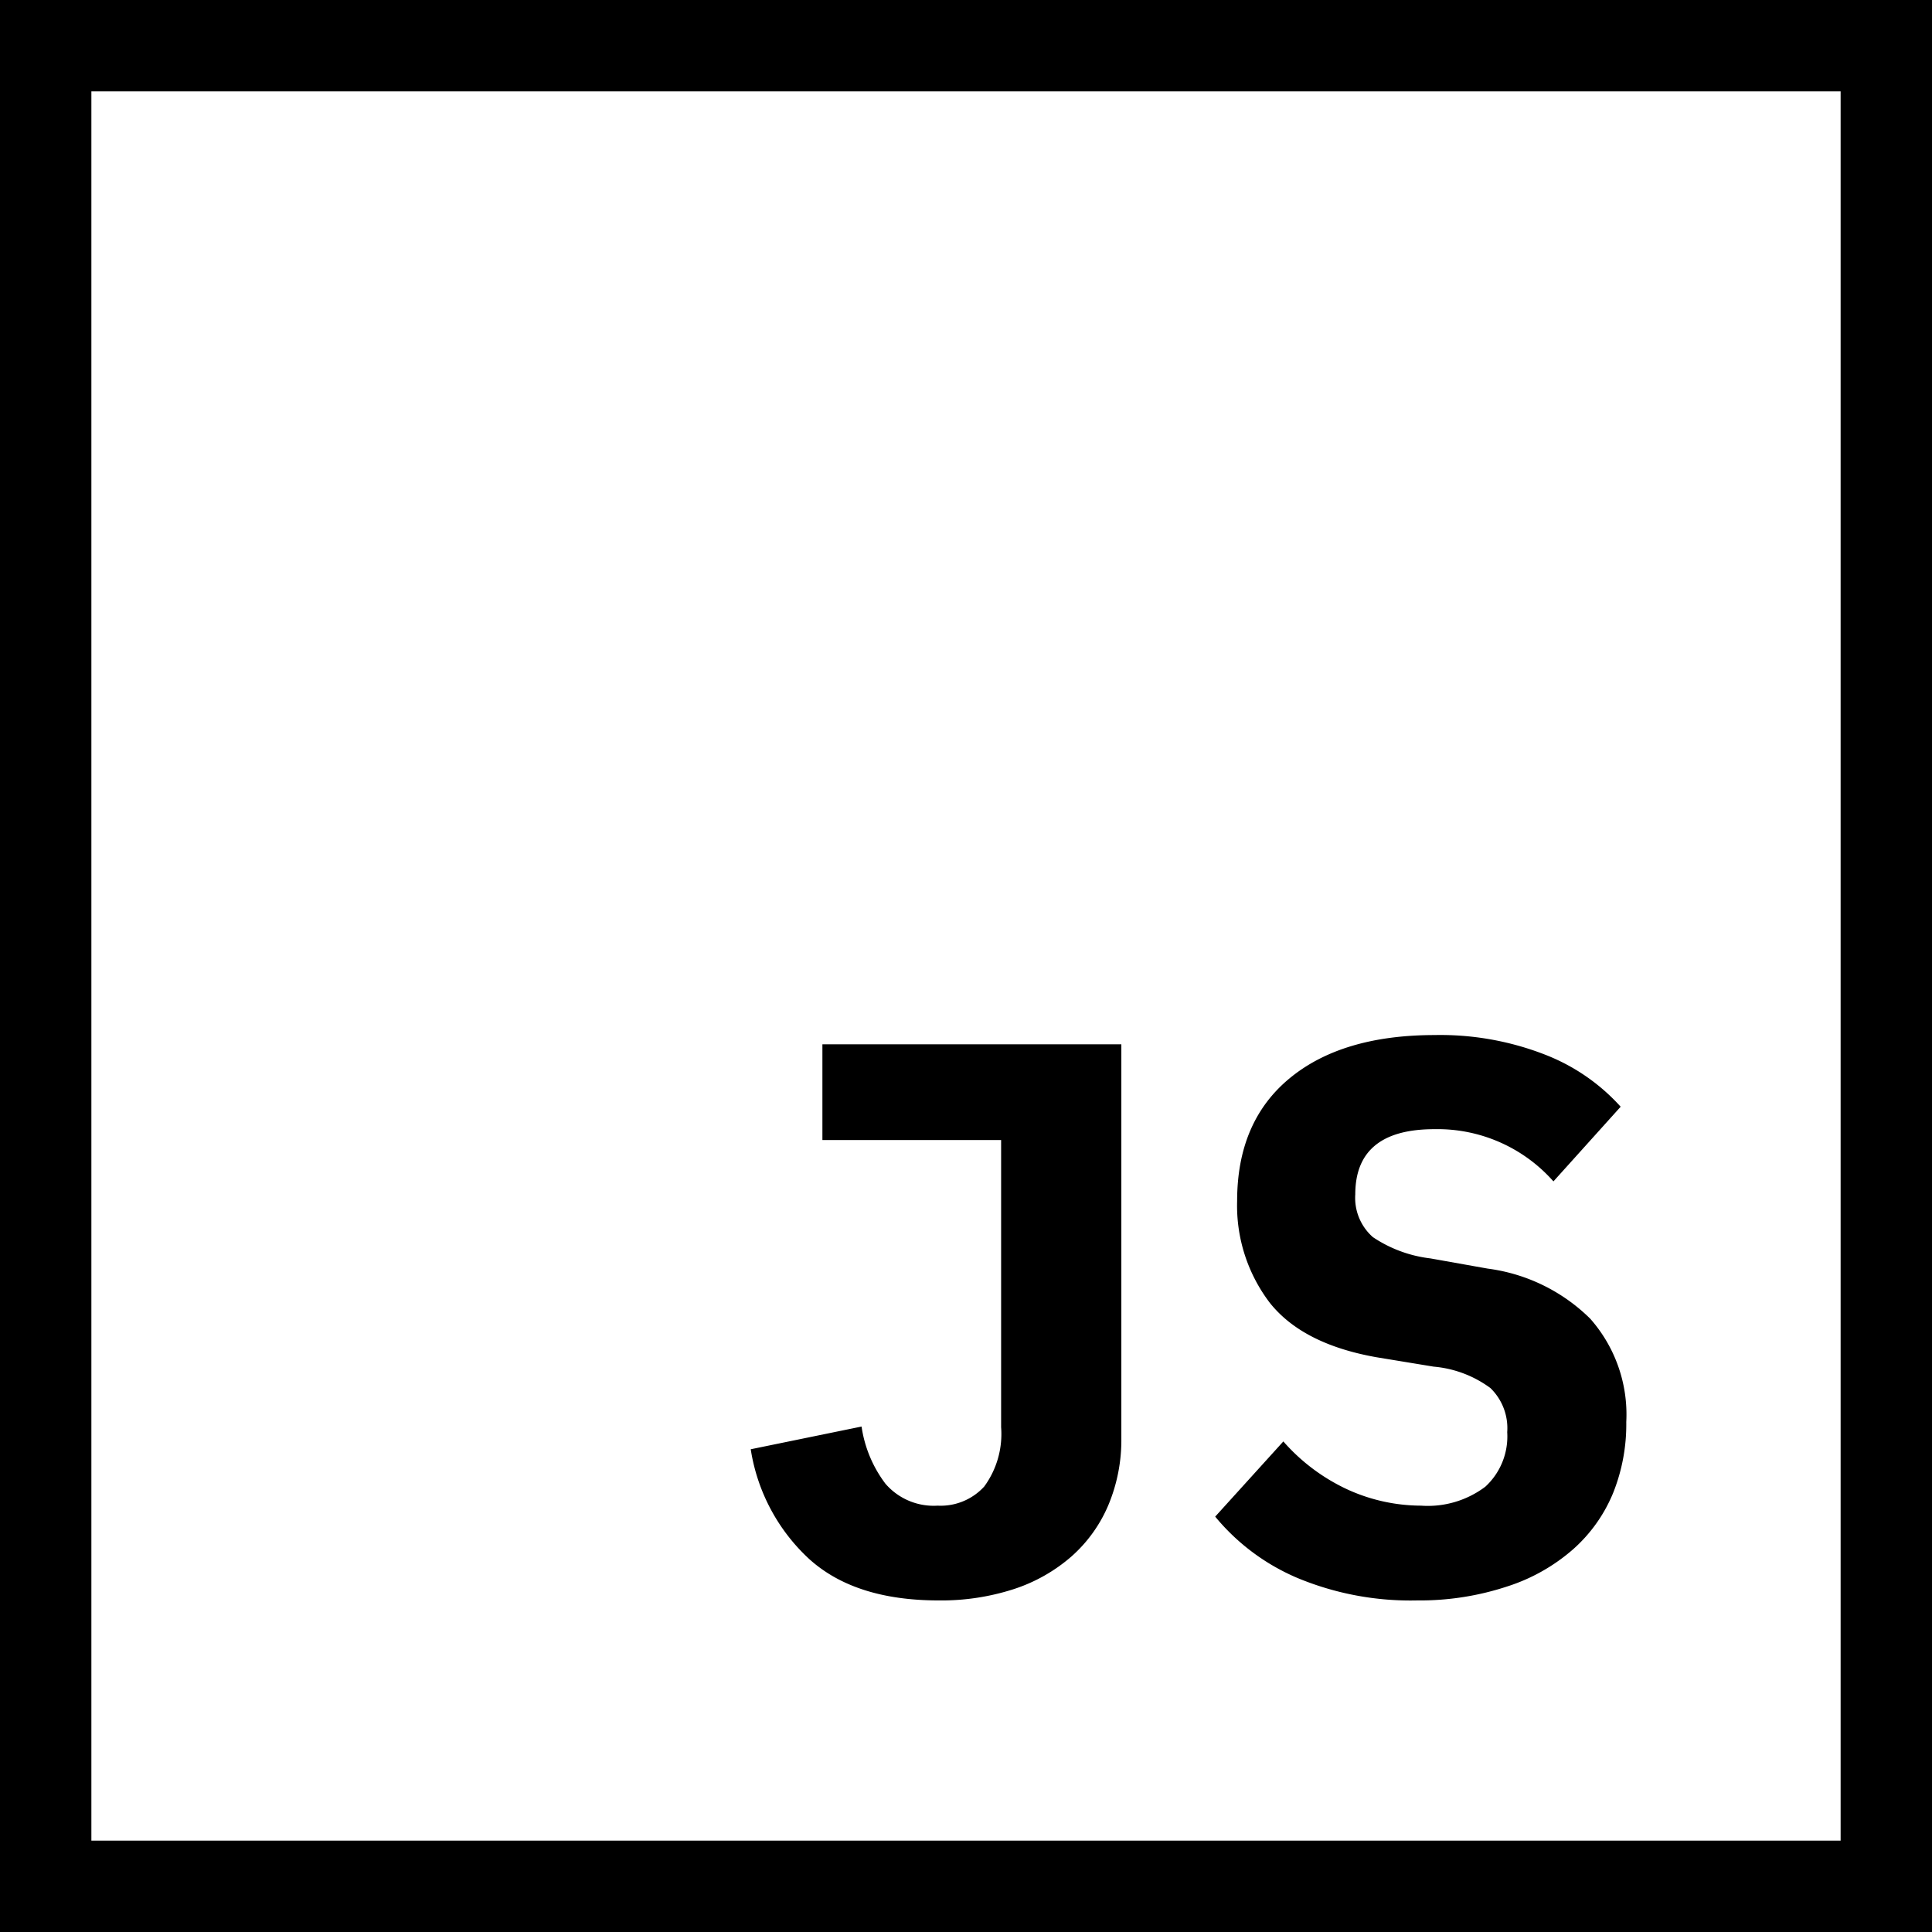 <svg xmlns="http://www.w3.org/2000/svg" viewBox="0 0 148 148"><title>JS</title><g id="Capa_2" data-name="Capa 2"><g id="Capa_1-2" data-name="Capa 1"><path d="M141,7V141H7V7H141m7-7H0V148H148V0Z"/><path d="M85.9,80v30.18a12.89,12.89,0,0,1-1,5.13,10.94,10.94,0,0,1-2.83,3.93,12.71,12.71,0,0,1-4.4,2.49,18,18,0,0,1-5.76.87c-4.29,0-7.59-1.06-9.93-3.18a14.44,14.44,0,0,1-4.47-8.4L66,109.28a9.53,9.53,0,0,0,1.83,4.38,4.88,4.88,0,0,0,4,1.68,4.52,4.52,0,0,0,3.57-1.47,6.81,6.81,0,0,0,1.29-4.54v-22H63V80Z"/><path d="M108.57,122.6a22.55,22.55,0,0,1-9.18-1.72,16.53,16.53,0,0,1-6.3-4.7l5.22-5.76a14.81,14.81,0,0,0,5,3.72,13.67,13.67,0,0,0,5.55,1.2,7.32,7.32,0,0,0,4.92-1.45,5.23,5.23,0,0,0,1.68-4.18,4.28,4.28,0,0,0-1.29-3.38,8.57,8.57,0,0,0-4.35-1.64l-4.38-.72q-5.64-1-8.16-4.16A12.28,12.28,0,0,1,94.77,92q0-6.06,4-9.38t11.1-3.33a22.09,22.09,0,0,1,8.46,1.49,15.2,15.2,0,0,1,5.82,4L119,90.5a11.85,11.85,0,0,0-9.12-4q-6.06,0-6.06,5a4,4,0,0,0,1.35,3.27,10,10,0,0,0,4.41,1.63l4.38.78a13.68,13.68,0,0,1,7.86,3.84,11.08,11.08,0,0,1,2.76,7.91,14.14,14.14,0,0,1-1,5.42,11.7,11.7,0,0,1-3.06,4.32,14.23,14.23,0,0,1-5,2.84A21.34,21.34,0,0,1,108.57,122.6Z"/></g></g></svg>